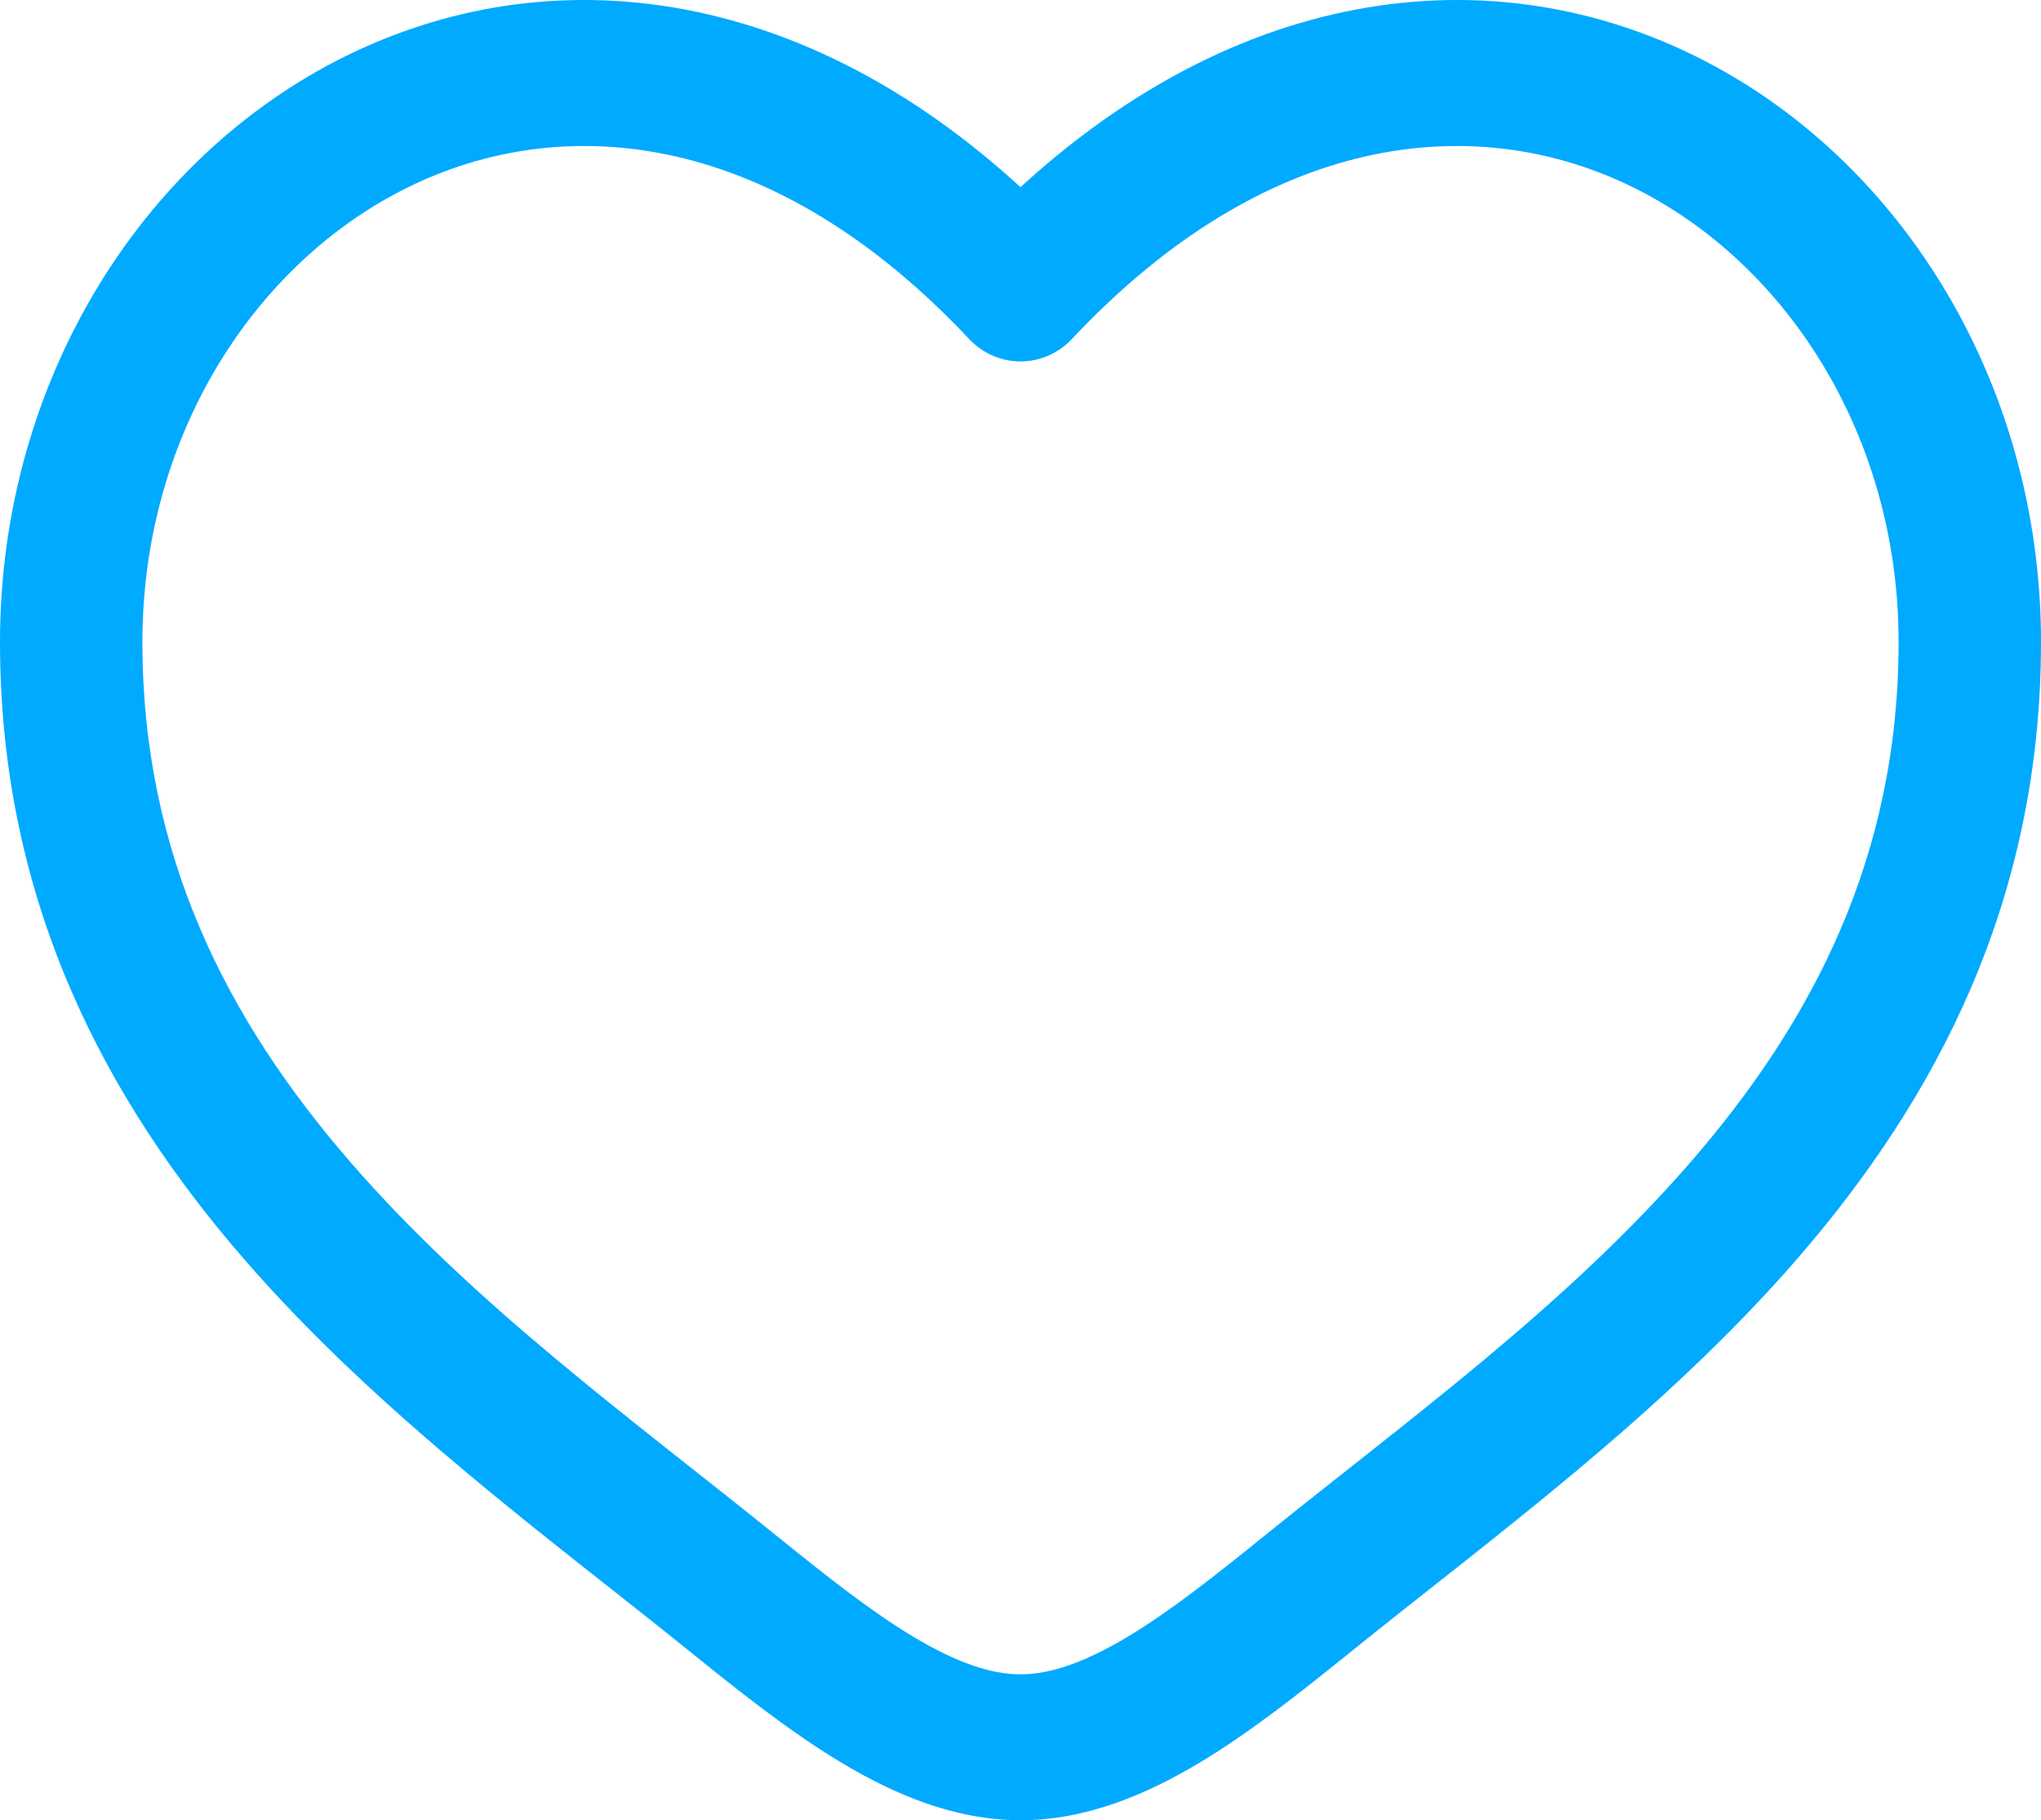 <svg width="157" height="140" viewBox="0 0 157 140" fill="none" xmlns="http://www.w3.org/2000/svg">
<path d="M78.5 22.189L74.554 26.08C75.586 27.179 77.011 27.8 78.5 27.8C79.989 27.8 81.414 27.179 82.446 26.08L78.5 22.189ZM59.704 118.097C48.636 109.159 36.534 100.431 26.933 89.357C17.52 78.498 10.954 65.829 10.954 49.391H0C0 69.33 8.109 84.541 18.743 96.807C29.189 108.856 42.505 118.496 52.923 126.909L59.704 118.097ZM10.954 49.391C10.954 33.302 19.828 19.81 31.943 14.137C43.712 8.626 59.526 10.086 74.554 26.08L82.446 18.299C64.615 -0.679 43.917 -3.807 27.389 3.932C11.207 11.51 0 29.104 0 49.391H10.954ZM52.923 126.909C56.663 129.929 60.679 133.15 64.748 135.586C68.816 138.021 73.459 140 78.5 140V128.779C76.239 128.779 73.579 127.877 70.275 125.898C66.972 123.921 63.545 121.199 59.704 118.097L52.923 126.909ZM104.077 126.909C114.495 118.496 127.811 108.856 138.257 96.807C148.891 84.541 157 69.33 157 49.391H146.047C146.047 65.829 139.48 78.498 130.067 89.357C120.466 100.431 108.364 109.159 97.296 118.097L104.077 126.909ZM157 49.391C157 29.104 145.793 11.51 129.61 3.932C113.083 -3.807 92.385 -0.679 74.554 18.299L82.446 26.08C97.474 10.086 113.288 8.626 125.057 14.137C137.171 19.81 146.047 33.302 146.047 49.391H157ZM97.296 118.097C93.454 121.199 90.028 123.921 86.725 125.898C83.421 127.877 80.761 128.779 78.5 128.779V140C83.541 140 88.184 138.021 92.252 135.586C96.321 133.15 100.336 129.929 104.077 126.909L97.296 118.097Z" fill="#00AAFF"/>
</svg>
